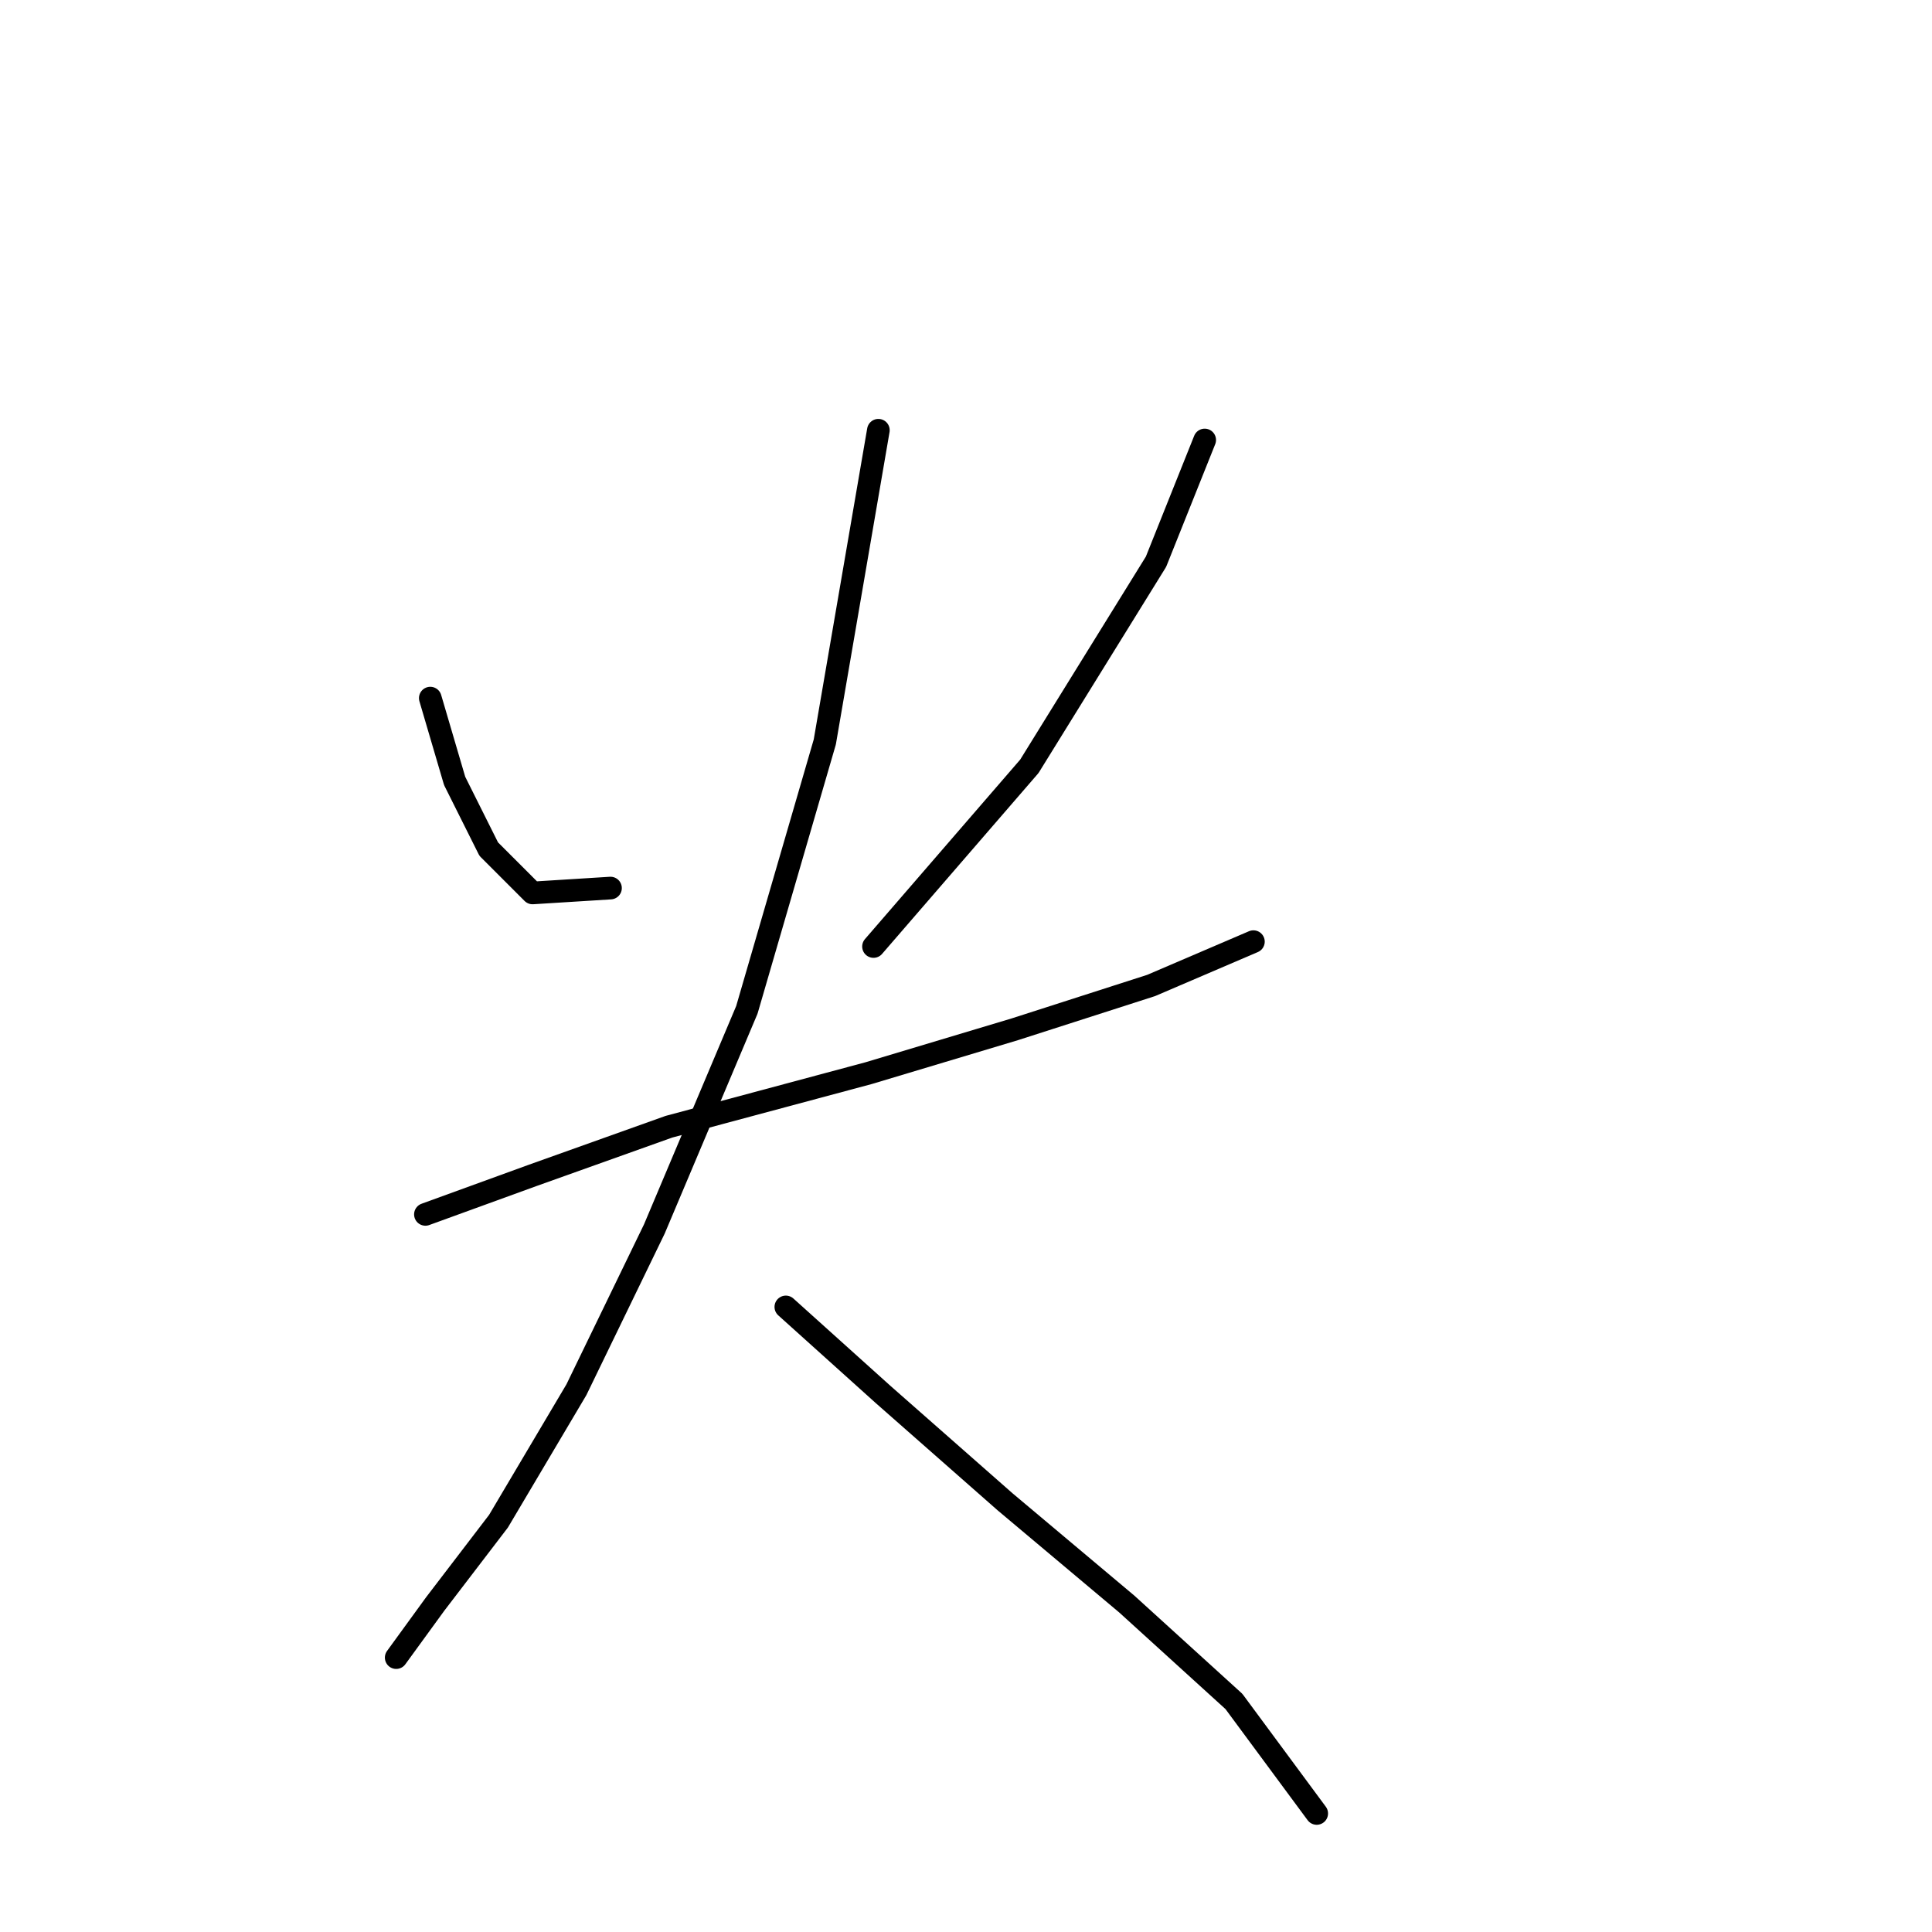 <?xml version="1.0" standalone="no"?>
    <svg width="256" height="256" xmlns="http://www.w3.org/2000/svg" version="1.1">
    <polyline stroke="black" stroke-width="3" stroke-linecap="round" fill="transparent" stroke-linejoin="round" points="57.016 92.504 60.242 103.476 64.76 112.511 70.568 118.319 80.894 117.674 80.894 117.674 " />
        <polyline stroke="black" stroke-width="3" stroke-linecap="round" fill="transparent" stroke-linejoin="round" points="159.629 58.3 153.175 74.434 136.396 101.54 115.744 125.418 115.744 125.418 " />
        <polyline stroke="black" stroke-width="3" stroke-linecap="round" fill="transparent" stroke-linejoin="round" points="56.37 160.913 70.568 155.75 88.639 149.297 115.099 142.198 134.46 136.389 152.53 130.581 166.083 124.773 166.083 124.773 " />
        <polyline stroke="black" stroke-width="3" stroke-linecap="round" fill="transparent" stroke-linejoin="round" points="116.389 57.009 109.29 98.313 98.964 133.808 86.703 162.849 76.377 184.146 66.051 201.571 57.661 212.543 52.498 219.642 52.498 219.642 " />
        <polyline stroke="black" stroke-width="3" stroke-linecap="round" fill="transparent" stroke-linejoin="round" points="104.127 173.175 117.035 184.792 133.169 198.99 149.303 212.543 163.501 225.45 174.472 240.293 174.472 240.293 " />
        </svg>